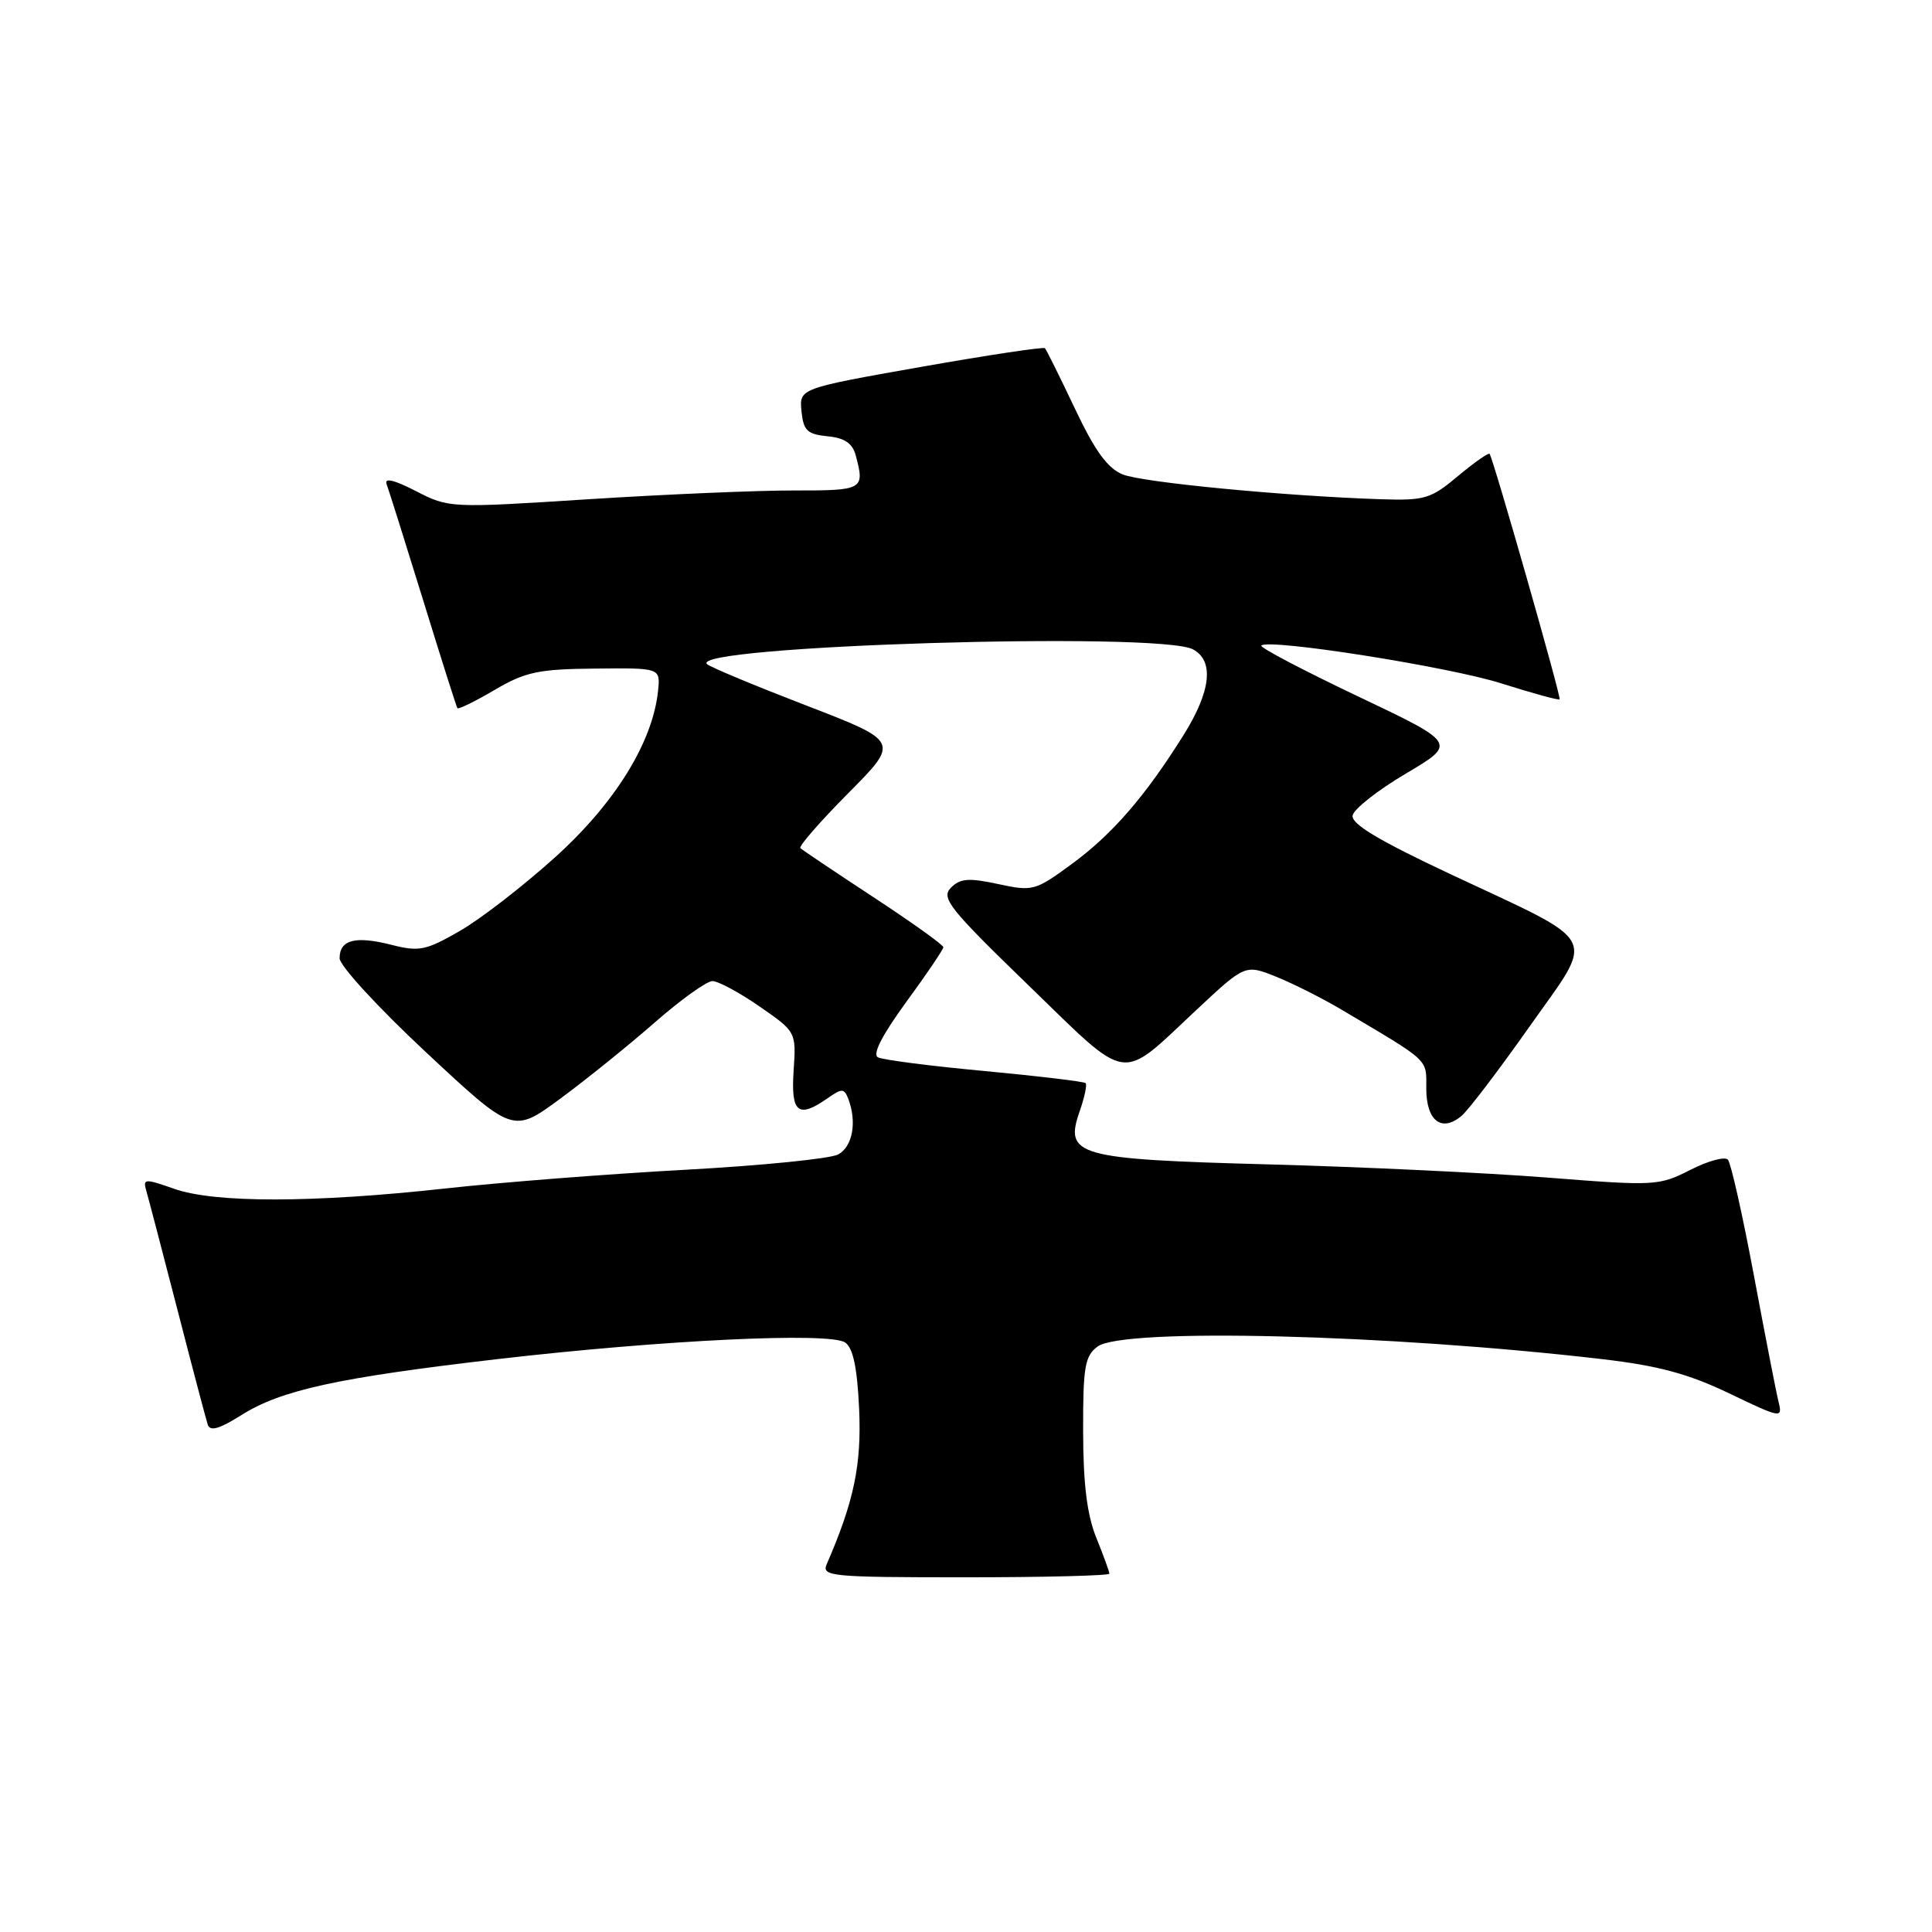 <?xml version="1.0" encoding="UTF-8" standalone="no"?>
<!DOCTYPE svg PUBLIC "-//W3C//DTD SVG 1.1//EN" "http://www.w3.org/Graphics/SVG/1.1/DTD/svg11.dtd" >
<svg xmlns="http://www.w3.org/2000/svg" xmlns:xlink="http://www.w3.org/1999/xlink" version="1.1" viewBox="0 0 256 256">
 <g >
 <path fill="currentColor"
d=" M 147.00 208.52 C 147.00 208.26 146.22 206.12 145.27 203.77 C 144.04 200.74 143.53 196.64 143.52 189.67 C 143.50 181.09 143.75 179.67 145.44 178.42 C 148.85 175.92 184.05 176.80 212.27 180.09 C 219.74 180.96 223.70 182.03 229.13 184.63 C 236.03 187.94 236.21 187.97 235.67 185.76 C 235.36 184.52 233.89 176.97 232.40 169.00 C 230.91 161.03 229.36 154.13 228.96 153.67 C 228.56 153.21 226.32 153.82 223.97 155.02 C 219.82 157.13 219.29 157.16 205.10 156.04 C 197.07 155.41 180.45 154.62 168.17 154.29 C 142.57 153.60 140.99 153.15 143.08 147.20 C 143.71 145.38 144.06 143.73 143.85 143.52 C 143.64 143.31 137.63 142.59 130.49 141.92 C 123.34 141.26 116.98 140.44 116.33 140.10 C 115.57 139.71 116.89 137.15 120.08 132.77 C 122.79 129.08 125.00 125.80 125.00 125.51 C 125.00 125.21 120.84 122.23 115.75 118.89 C 110.66 115.55 106.30 112.62 106.05 112.38 C 105.81 112.14 108.67 108.86 112.41 105.09 C 119.20 98.25 119.20 98.25 106.85 93.49 C 100.06 90.87 94.14 88.41 93.70 88.01 C 90.97 85.57 153.60 83.65 158.07 86.04 C 160.91 87.56 160.47 91.58 156.82 97.41 C 151.75 105.51 147.39 110.55 142.01 114.49 C 137.17 118.04 136.85 118.13 132.25 117.14 C 128.36 116.30 127.23 116.39 126.00 117.63 C 124.66 118.99 125.78 120.39 136.30 130.58 C 149.84 143.70 148.23 143.46 158.50 133.85 C 164.99 127.78 164.99 127.78 169.07 129.41 C 171.31 130.31 175.25 132.29 177.82 133.82 C 189.62 140.82 188.99 140.23 188.99 144.28 C 189.00 148.51 191.01 150.07 193.64 147.88 C 194.54 147.14 198.59 141.81 202.66 136.04 C 211.45 123.57 212.34 125.29 192.21 115.84 C 182.69 111.37 179.01 109.17 179.23 108.05 C 179.39 107.20 182.57 104.70 186.29 102.50 C 193.05 98.50 193.05 98.50 179.87 92.24 C 172.62 88.79 166.89 85.78 167.13 85.54 C 168.09 84.58 191.97 88.34 198.96 90.56 C 203.06 91.86 206.53 92.81 206.66 92.67 C 206.90 92.43 197.89 60.85 197.38 60.14 C 197.24 59.95 195.36 61.27 193.20 63.07 C 189.58 66.11 188.81 66.34 182.89 66.15 C 170.11 65.72 151.44 63.93 148.78 62.87 C 146.76 62.06 145.10 59.78 142.43 54.14 C 140.44 49.94 138.65 46.34 138.46 46.14 C 138.27 45.94 130.86 47.06 122.01 48.62 C 105.91 51.47 105.91 51.47 106.20 54.48 C 106.46 57.06 106.96 57.54 109.65 57.81 C 111.90 58.02 112.96 58.74 113.38 60.31 C 114.61 64.89 114.42 65.00 105.25 64.99 C 100.44 64.98 88.17 65.50 78.00 66.15 C 59.63 67.33 59.47 67.32 55.11 65.07 C 52.21 63.58 50.89 63.27 51.23 64.16 C 51.51 64.90 53.68 71.80 56.06 79.50 C 58.43 87.20 60.48 93.65 60.61 93.84 C 60.74 94.02 62.96 92.94 65.54 91.42 C 69.63 89.02 71.34 88.66 78.87 88.59 C 87.50 88.50 87.50 88.50 87.20 91.50 C 86.51 98.31 81.54 106.37 73.60 113.55 C 69.37 117.37 63.67 121.79 60.92 123.36 C 56.42 125.95 55.54 126.13 51.85 125.19 C 47.07 123.98 45.00 124.52 45.00 126.98 C 45.00 127.96 50.17 133.58 56.49 139.47 C 67.98 150.19 67.98 150.19 74.24 145.58 C 77.68 143.04 83.32 138.50 86.76 135.48 C 90.20 132.47 93.64 130.00 94.40 130.00 C 95.16 130.00 97.97 131.51 100.64 133.36 C 105.50 136.73 105.50 136.73 105.16 141.86 C 104.78 147.47 105.76 148.26 109.68 145.51 C 111.56 144.19 111.86 144.20 112.40 145.60 C 113.57 148.66 112.98 151.94 111.06 152.97 C 110.00 153.54 100.88 154.45 90.81 155.00 C 80.74 155.55 66.42 156.66 59.00 157.48 C 41.50 159.40 28.43 159.42 23.07 157.52 C 19.18 156.15 18.92 156.17 19.38 157.77 C 19.66 158.72 21.51 165.80 23.50 173.50 C 25.48 181.20 27.30 188.07 27.53 188.78 C 27.84 189.70 29.08 189.34 31.98 187.51 C 37.26 184.18 44.75 182.55 66.00 180.08 C 87.86 177.55 109.95 176.49 111.99 177.89 C 113.04 178.61 113.59 181.24 113.84 186.71 C 114.17 194.09 113.16 198.94 109.55 207.25 C 108.84 208.88 110.07 209.00 127.89 209.00 C 138.40 209.00 147.00 208.78 147.00 208.52 Z "/>
</g>
</svg>